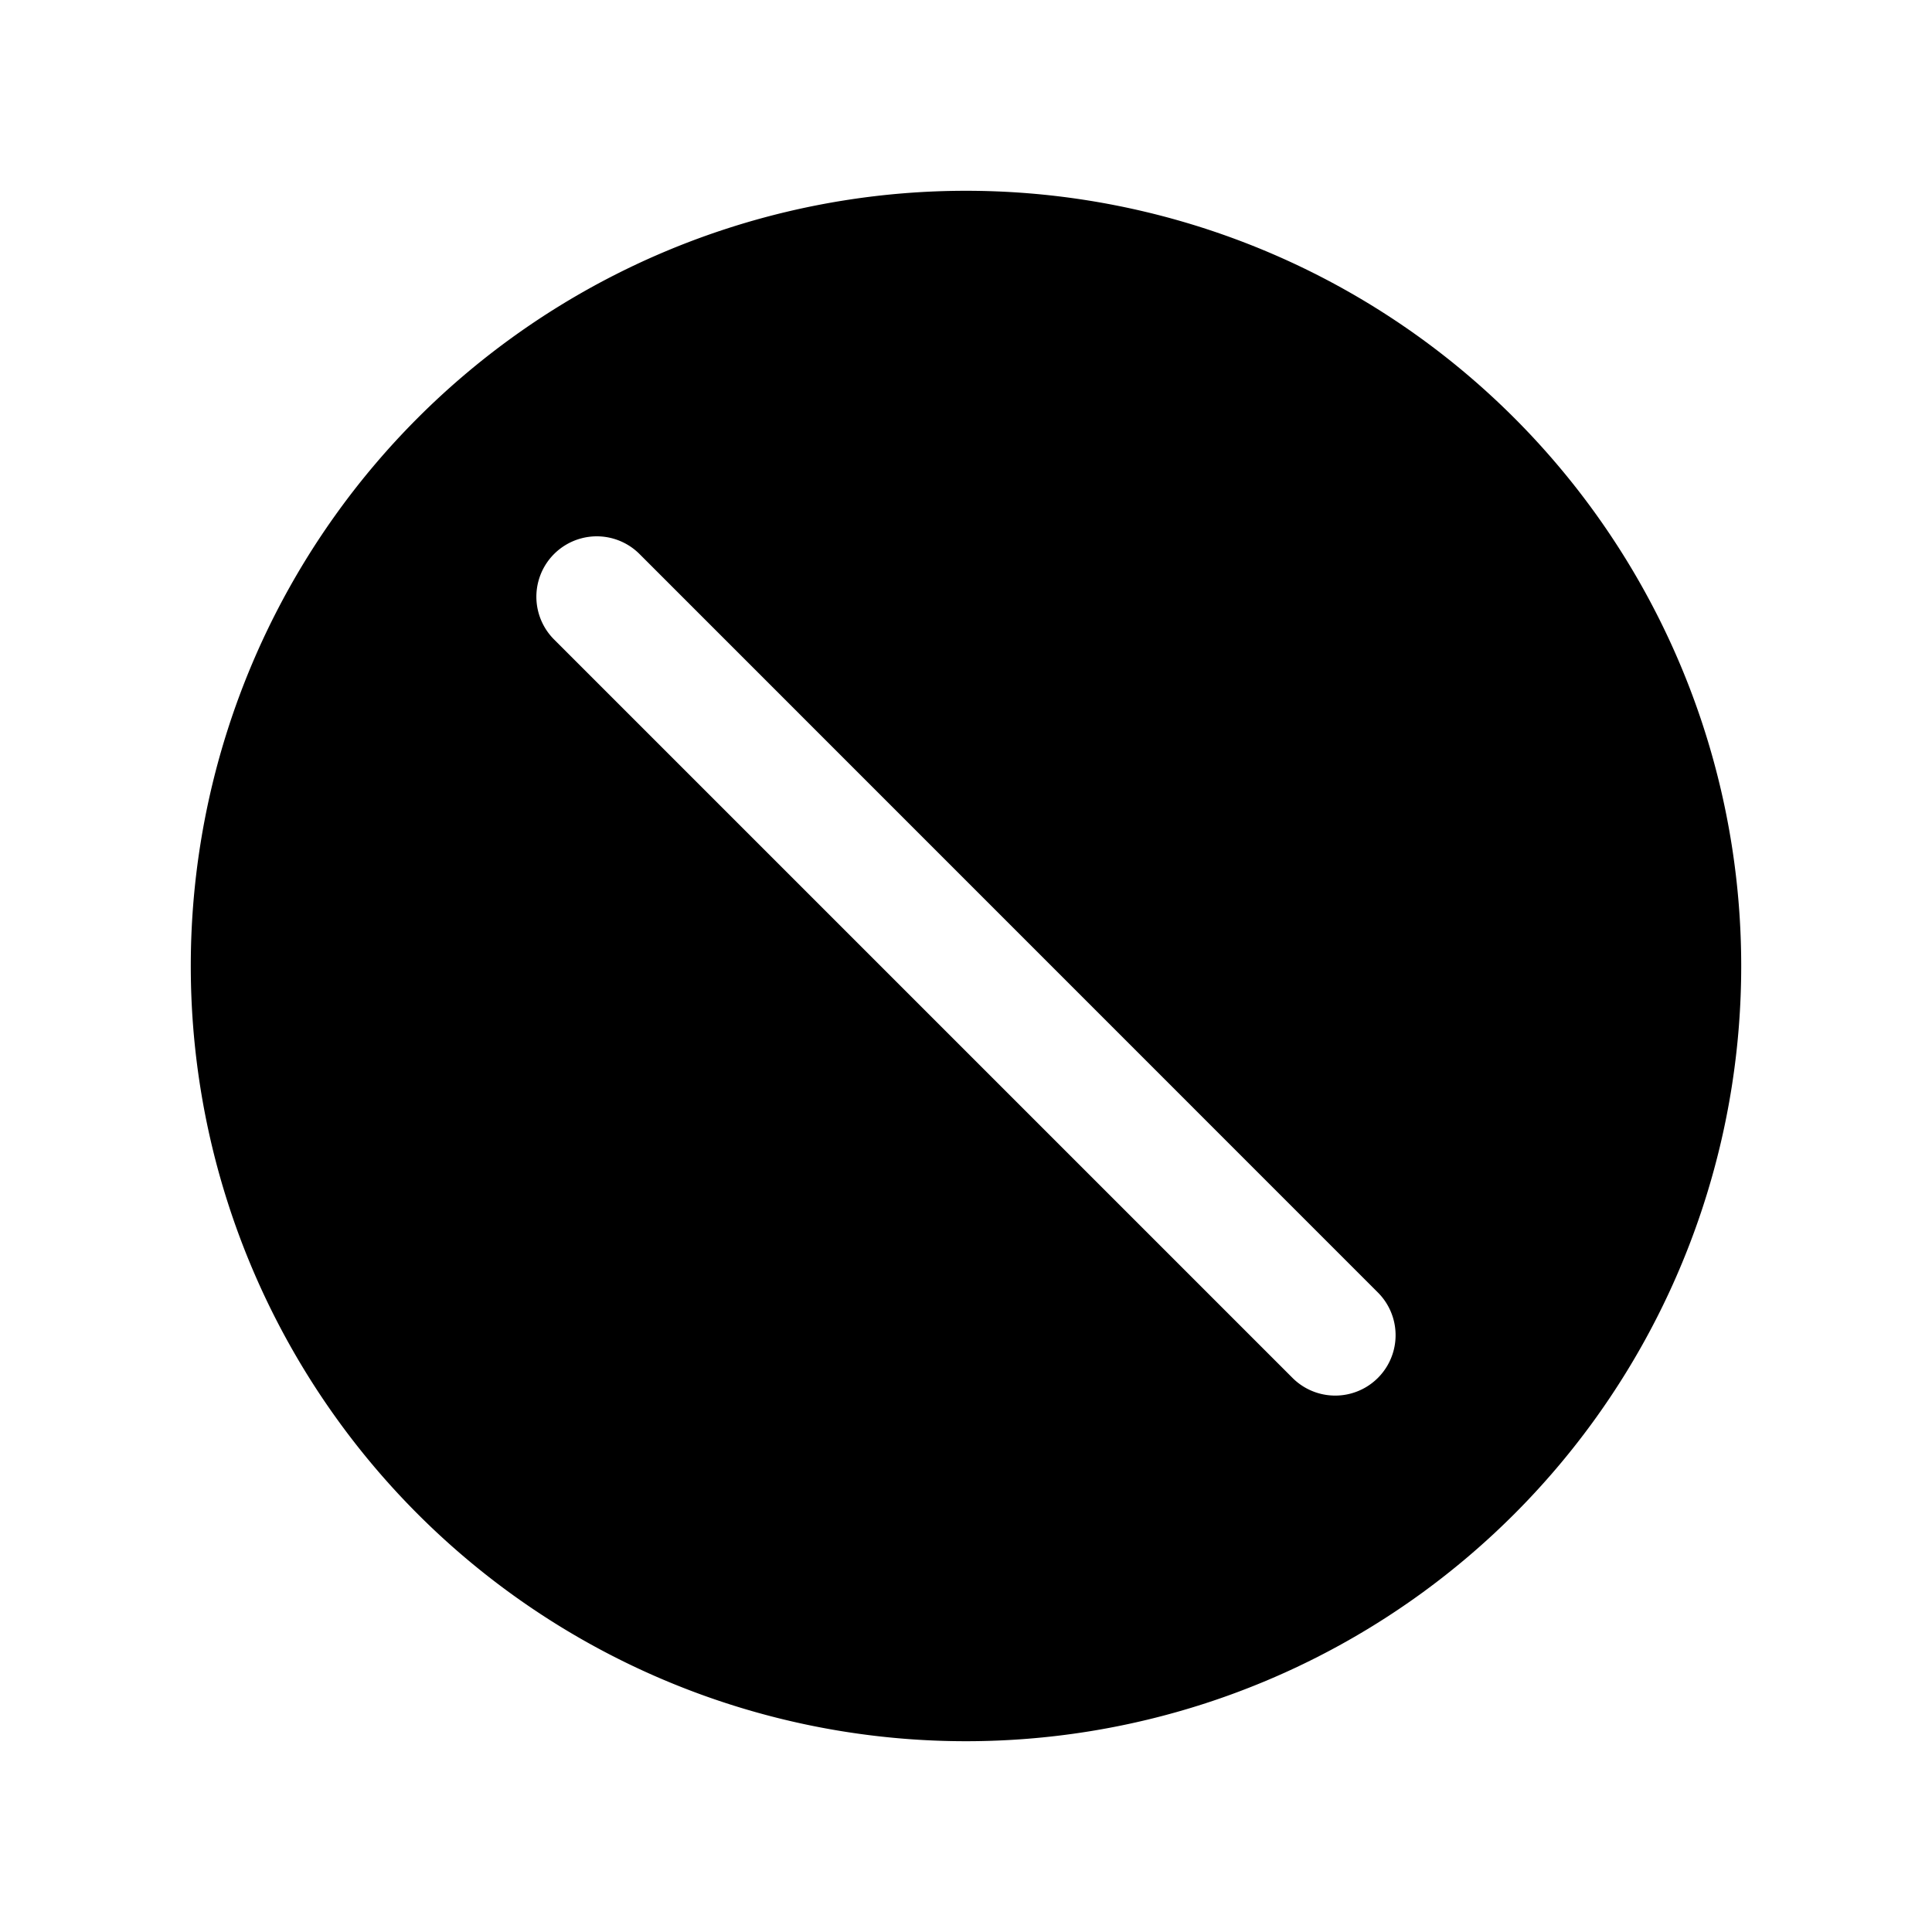 <svg xmlns="http://www.w3.org/2000/svg" width="20" height="20" fill="none" class="persona-icon" viewBox="0 0 20 20"><path fill="currentColor" fill-rule="evenodd" d="M10 18.025a8.025 8.025 0 1 1 0-16.05 8.025 8.025 0 0 1 0 16.05M6.62 5.735a.625.625 0 1 0-.884.885l7.644 7.644a.625.625 0 1 0 .884-.884z" clip-rule="evenodd"/></svg>